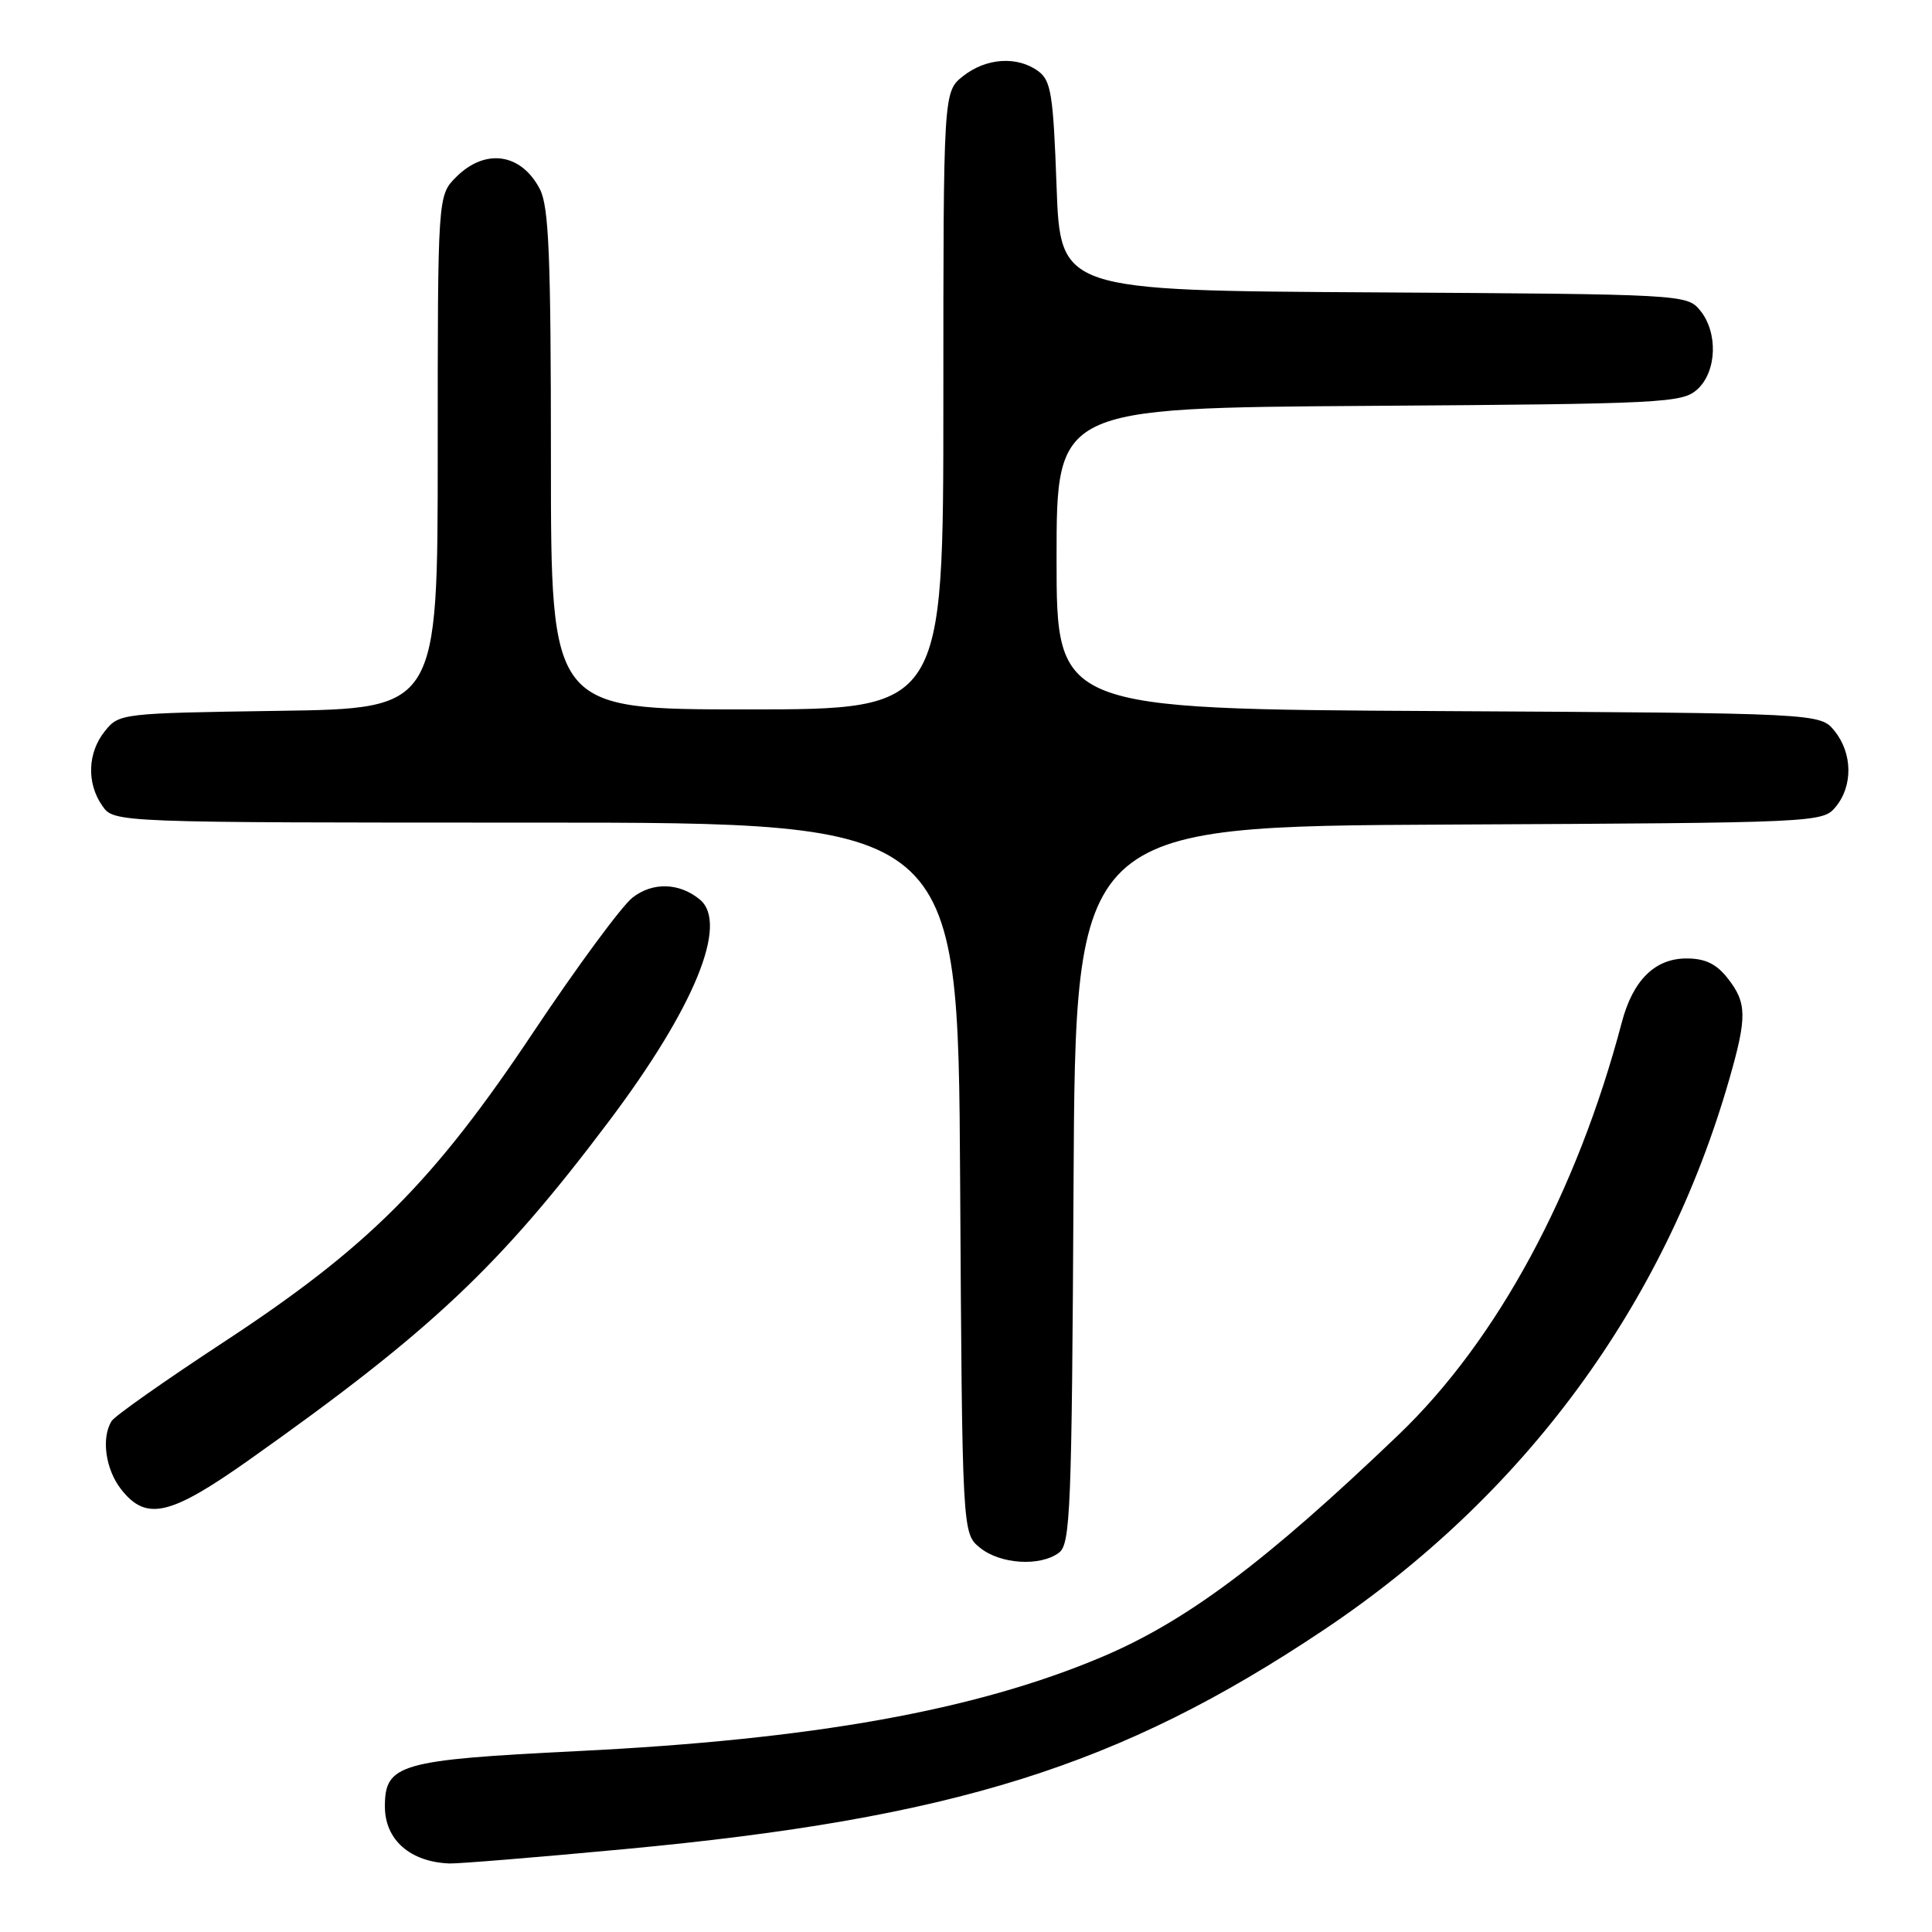 <?xml version="1.0" encoding="UTF-8" standalone="no"?>
<!DOCTYPE svg PUBLIC "-//W3C//DTD SVG 1.1//EN" "http://www.w3.org/Graphics/SVG/1.1/DTD/svg11.dtd" >
<svg xmlns="http://www.w3.org/2000/svg" xmlns:xlink="http://www.w3.org/1999/xlink" version="1.1" viewBox="0 0 256 256">
 <g >
 <path fill="currentColor"
d=" M 82.74 245.02 C 126.36 240.94 148.39 234.04 175.39 215.98 C 201.95 198.22 220.54 172.97 229.14 143.00 C 231.51 134.74 231.48 132.88 228.93 129.63 C 227.42 127.71 225.94 127.00 223.47 127.00 C 219.29 127.00 216.37 129.88 214.90 135.46 C 208.94 158.06 198.36 177.62 185.34 190.09 C 167.74 206.95 157.21 214.83 145.95 219.58 C 129.22 226.64 107.70 230.50 76.52 232.03 C 52.93 233.20 51.00 233.75 51.00 239.37 C 51.00 243.78 54.34 246.72 59.56 246.92 C 60.70 246.96 71.13 246.11 82.74 245.02 Z  M 140.31 205.75 C 141.84 204.61 142.02 200.24 142.25 157.00 C 142.50 109.50 142.50 109.50 192.00 109.26 C 241.06 109.02 241.52 109.00 243.25 106.90 C 245.54 104.12 245.47 99.81 243.09 96.86 C 241.18 94.50 241.18 94.50 190.59 94.22 C 140.00 93.95 140.00 93.95 140.00 74.01 C 140.00 54.06 140.00 54.06 181.40 53.78 C 220.48 53.52 222.91 53.39 224.90 51.60 C 227.50 49.24 227.68 44.04 225.25 41.10 C 223.53 39.02 222.90 38.98 182.00 38.74 C 140.50 38.50 140.50 38.50 140.00 24.67 C 139.56 12.46 139.27 10.67 137.56 9.42 C 134.79 7.40 130.69 7.67 127.63 10.07 C 125.00 12.15 125.00 12.15 125.00 53.07 C 125.00 94.00 125.00 94.00 99.00 94.00 C 73.00 94.00 73.00 94.00 73.00 60.95 C 73.00 33.90 72.73 27.39 71.54 25.07 C 69.07 20.30 64.31 19.60 60.45 23.45 C 58.00 25.91 58.00 25.91 58.00 59.90 C 58.00 93.89 58.00 93.89 36.91 94.19 C 16.12 94.50 15.79 94.53 13.91 96.86 C 11.60 99.72 11.45 103.77 13.56 106.78 C 15.11 109.00 15.11 109.00 71.03 109.00 C 126.94 109.00 126.94 109.00 127.22 156.09 C 127.50 203.18 127.50 203.18 129.86 205.09 C 132.55 207.27 137.81 207.60 140.31 205.75 Z  M 33.00 193.45 C 57.13 176.37 66.20 167.83 80.74 148.50 C 92.01 133.51 96.57 122.38 92.74 119.20 C 90.03 116.95 86.47 116.85 83.81 118.94 C 82.37 120.07 76.47 128.08 70.69 136.74 C 57.42 156.64 48.79 165.28 29.54 177.90 C 21.86 182.94 15.23 187.61 14.80 188.28 C 13.39 190.51 13.97 194.70 16.07 197.37 C 19.39 201.58 22.54 200.85 33.00 193.45 Z "/>
</g>
</svg>